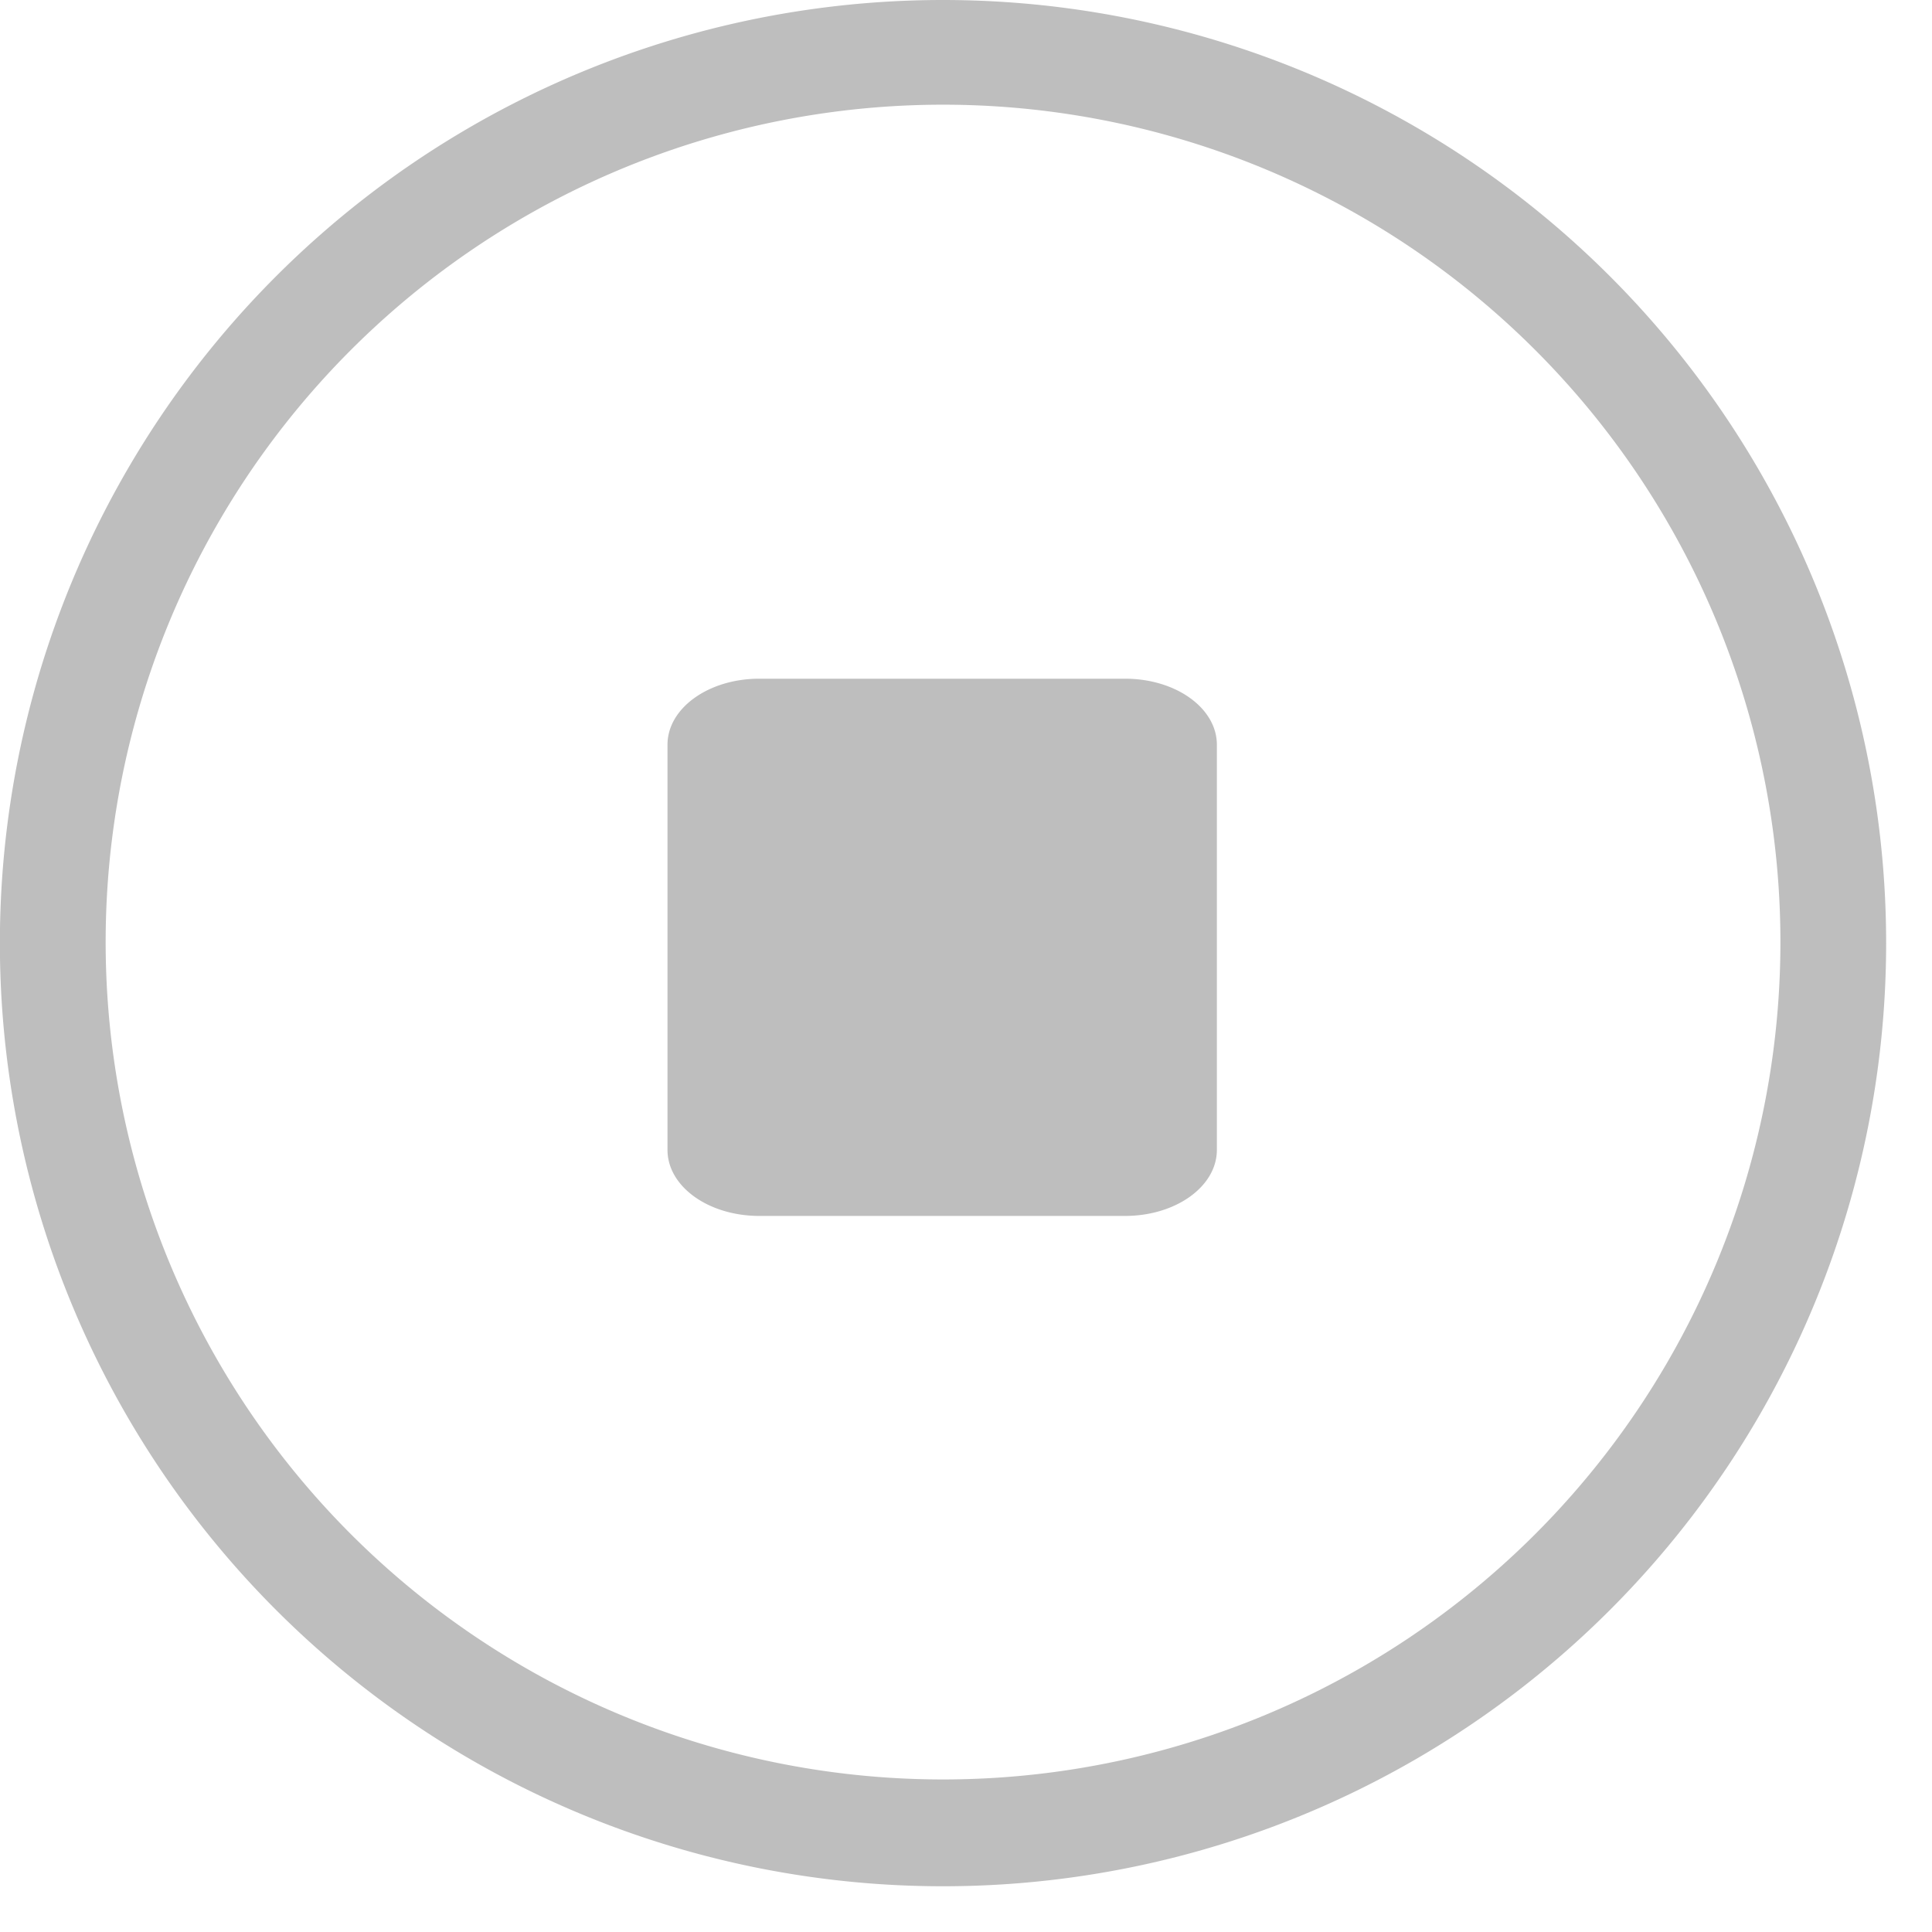 <?xml version="1.0" encoding="UTF-8" standalone="no"?>
<svg
   xmlns:dc="http://purl.org/dc/elements/1.1/"
   xmlns:cc="http://creativecommons.org/ns#"
   xmlns:rdf="http://www.w3.org/1999/02/22-rdf-syntax-ns#"
   xmlns:svg="http://www.w3.org/2000/svg"
   xmlns="http://www.w3.org/2000/svg"
   xmlns:sodipodi="http://sodipodi.sourceforge.net/DTD/sodipodi-0.dtd"
   xmlns:inkscape="http://www.inkscape.org/namespaces/inkscape"
   sodipodi:docname="stop-symbolic.svg"
   inkscape:export-filename="/home/sam/dev/RESOURCES/gnome-icon-theme-symbolic/src/gnome-stencils.png"
   inkscape:export-xdpi="90"
   inkscape:export-ydpi="90"
   height="16.388"
   id="svg7384"
   version="1.1"
   inkscape:version="1.0.2 (e86c870879, 2021-01-15, custom)"
   width="16.388">
  <sodipodi:namedview
     inkscape:bbox-nodes="false"
     inkscape:bbox-paths="true"
     bordercolor="#666666"
     borderopacity="1"
     inkscape:current-layer="layer9"
     inkscape:cx="-1.603807"
     inkscape:cy="11.910637"
     gridtolerance="10"
     inkscape:guide-bbox="true"
     guidetolerance="10"
     id="namedview88"
     inkscape:object-nodes="false"
     inkscape:object-paths="false"
     objecttolerance="10"
     pagecolor="#3a3b39"
     inkscape:pageopacity="1"
     inkscape:pageshadow="2"
     showborder="false"
     showgrid="false"
     showguides="true"
     inkscape:snap-bbox="true"
     inkscape:snap-bbox-midpoints="false"
     inkscape:snap-global="true"
     inkscape:snap-grids="true"
     inkscape:snap-nodes="true"
     inkscape:snap-others="false"
     inkscape:snap-to-guides="true"
     inkscape:window-height="1020"
     inkscape:window-maximized="1"
     inkscape:window-width="1920"
     inkscape:window-x="0"
     inkscape:window-y="28"
     inkscape:zoom="32"
     inkscape:document-rotation="0"
     fit-margin-top="0"
     fit-margin-left="0"
     fit-margin-right="0"
     fit-margin-bottom="0">
    <inkscape:grid
       dotted="false"
       empspacing="2"
       enabled="true"
       id="grid4866"
       originx="40.023"
       originy="-0.333"
       snapvisiblegridlinesonly="true"
       spacingx="1"
       spacingy="1"
       type="xygrid"
       visible="true" />
  </sodipodi:namedview>
  <title
     id="title9167">Gnome Symbolic Icon Theme</title>
  <defs
     id="defs7386" />
  <g
     inkscape:groupmode="layer"
     id="layer9"
     inkscape:label="status"
     style="display:inline"
     transform="translate(-200.978,-217.333)">
    <path
       id="path10-3"
       style="fill:#bebebe;fill-opacity:1;stroke-width:0.019"
       d="m 208.971,217.333 a 8,8 0 0 0 -7.994,8 8,8 0 0 0 8,8 8,8 0 0 0 8,-8 8,8 0 0 0 -8,-8 8,8 0 0 0 -0.006,0 z m 0.006,0.888 h 4e-5 a 7.103,7.103 0 0 1 1.6e-4,0 7.103,7.103 0 0 1 7.103,7.103 7.103,7.103 0 0 1 -7.103,7.103 7.103,7.103 0 0 1 -7.103,-7.103 7.103,7.103 0 0 1 7.103,-7.103 z m -1.558,4.869 c -0.431,0 -0.779,0.25 -0.779,0.56 v 3.437 c 0,0.31 0.347,0.56 0.779,0.56 h 3.102 c 0.431,0 0.779,-0.25 0.779,-0.56 v -3.437 c 0,-0.31 -0.347,-0.56 -0.779,-0.56 z" />
  </g>
  <g
     inkscape:groupmode="layer"
     id="layer10"
     inkscape:label="devices"
     style="display:inline"
     transform="translate(-200.978,-217.333)" />
  <g
     inkscape:groupmode="layer"
     id="layer11"
     inkscape:label="apps"
     transform="translate(-200.978,-217.333)" />
  <g
     inkscape:groupmode="layer"
     id="layer13"
     inkscape:label="places"
     style="display:inline"
     transform="translate(-200.978,-217.333)" />
  <g
     inkscape:groupmode="layer"
     id="layer14"
     inkscape:label="mimetypes"
     transform="translate(-200.978,-217.333)" />
  <g
     inkscape:groupmode="layer"
     id="layer15"
     inkscape:label="emblems"
     style="display:inline"
     transform="translate(-200.978,-217.333)" />
  <g
     inkscape:groupmode="layer"
     id="g71291"
     inkscape:label="emotes"
     style="display:inline"
     transform="translate(-200.978,-217.333)" />
  <g
     inkscape:groupmode="layer"
     id="g4953"
     inkscape:label="categories"
     style="display:inline"
     transform="translate(-200.978,-217.333)" />
  <g
     inkscape:groupmode="layer"
     id="layer12"
     inkscape:label="actions"
     style="display:inline"
     transform="translate(-200.978,-217.333)" />
</svg>
